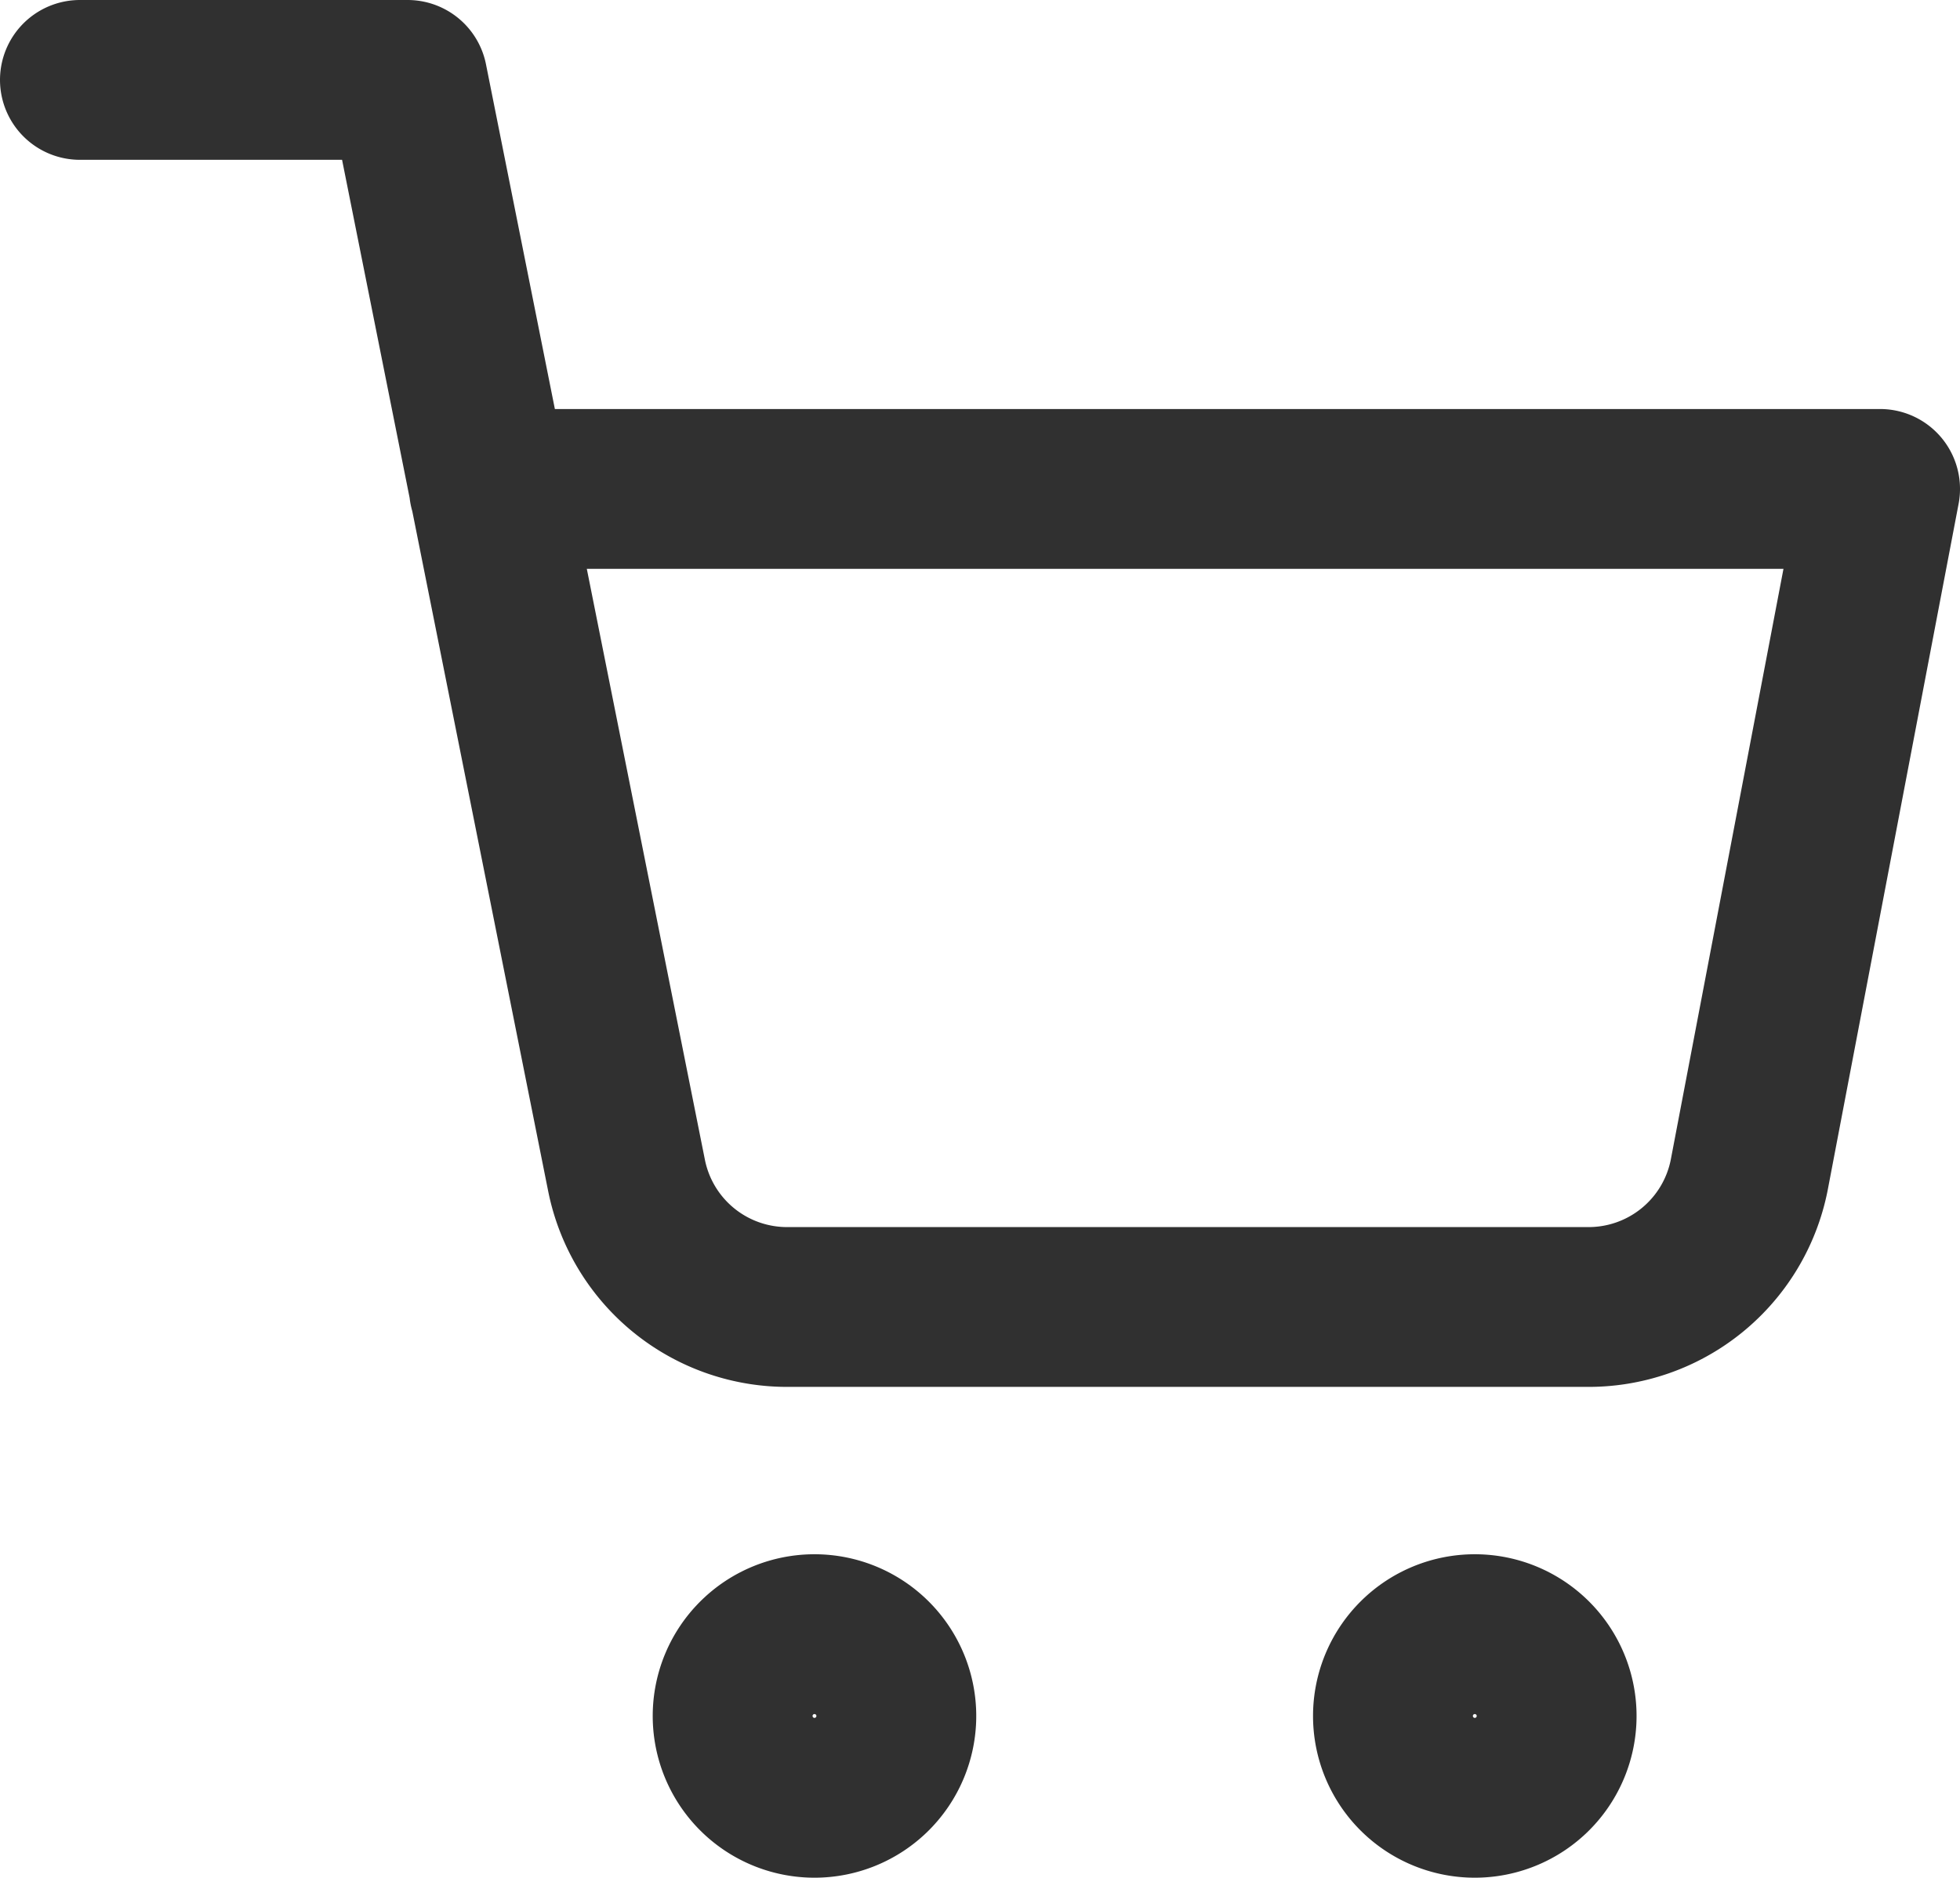 <svg xmlns="http://www.w3.org/2000/svg" width="24.524" height="23.5" viewBox="0 0 24.524 23.5"><defs><style>.a{fill:none;stroke:#303030;stroke-linecap:round;stroke-linejoin:round;stroke-width:2px;}</style></defs><g transform="translate(-0.5 -0.5)"><path class="a" d="M14.048,31.024A1.024,1.024,0,1,1,13.024,30,1.024,1.024,0,0,1,14.048,31.024Z" transform="translate(-2.333 -9.048)"/><path class="a" d="M30.548,31.024A1.024,1.024,0,1,1,29.524,30,1.024,1.024,0,0,1,30.548,31.024Z" transform="translate(-10.571 -9.048)"/><path class="a" d="M1.5,1.5H5.6L8.339,15.209a2.048,2.048,0,0,0,2.048,1.648h9.951a2.048,2.048,0,0,0,2.048-1.648l1.638-8.59H6.619"/></g></svg>